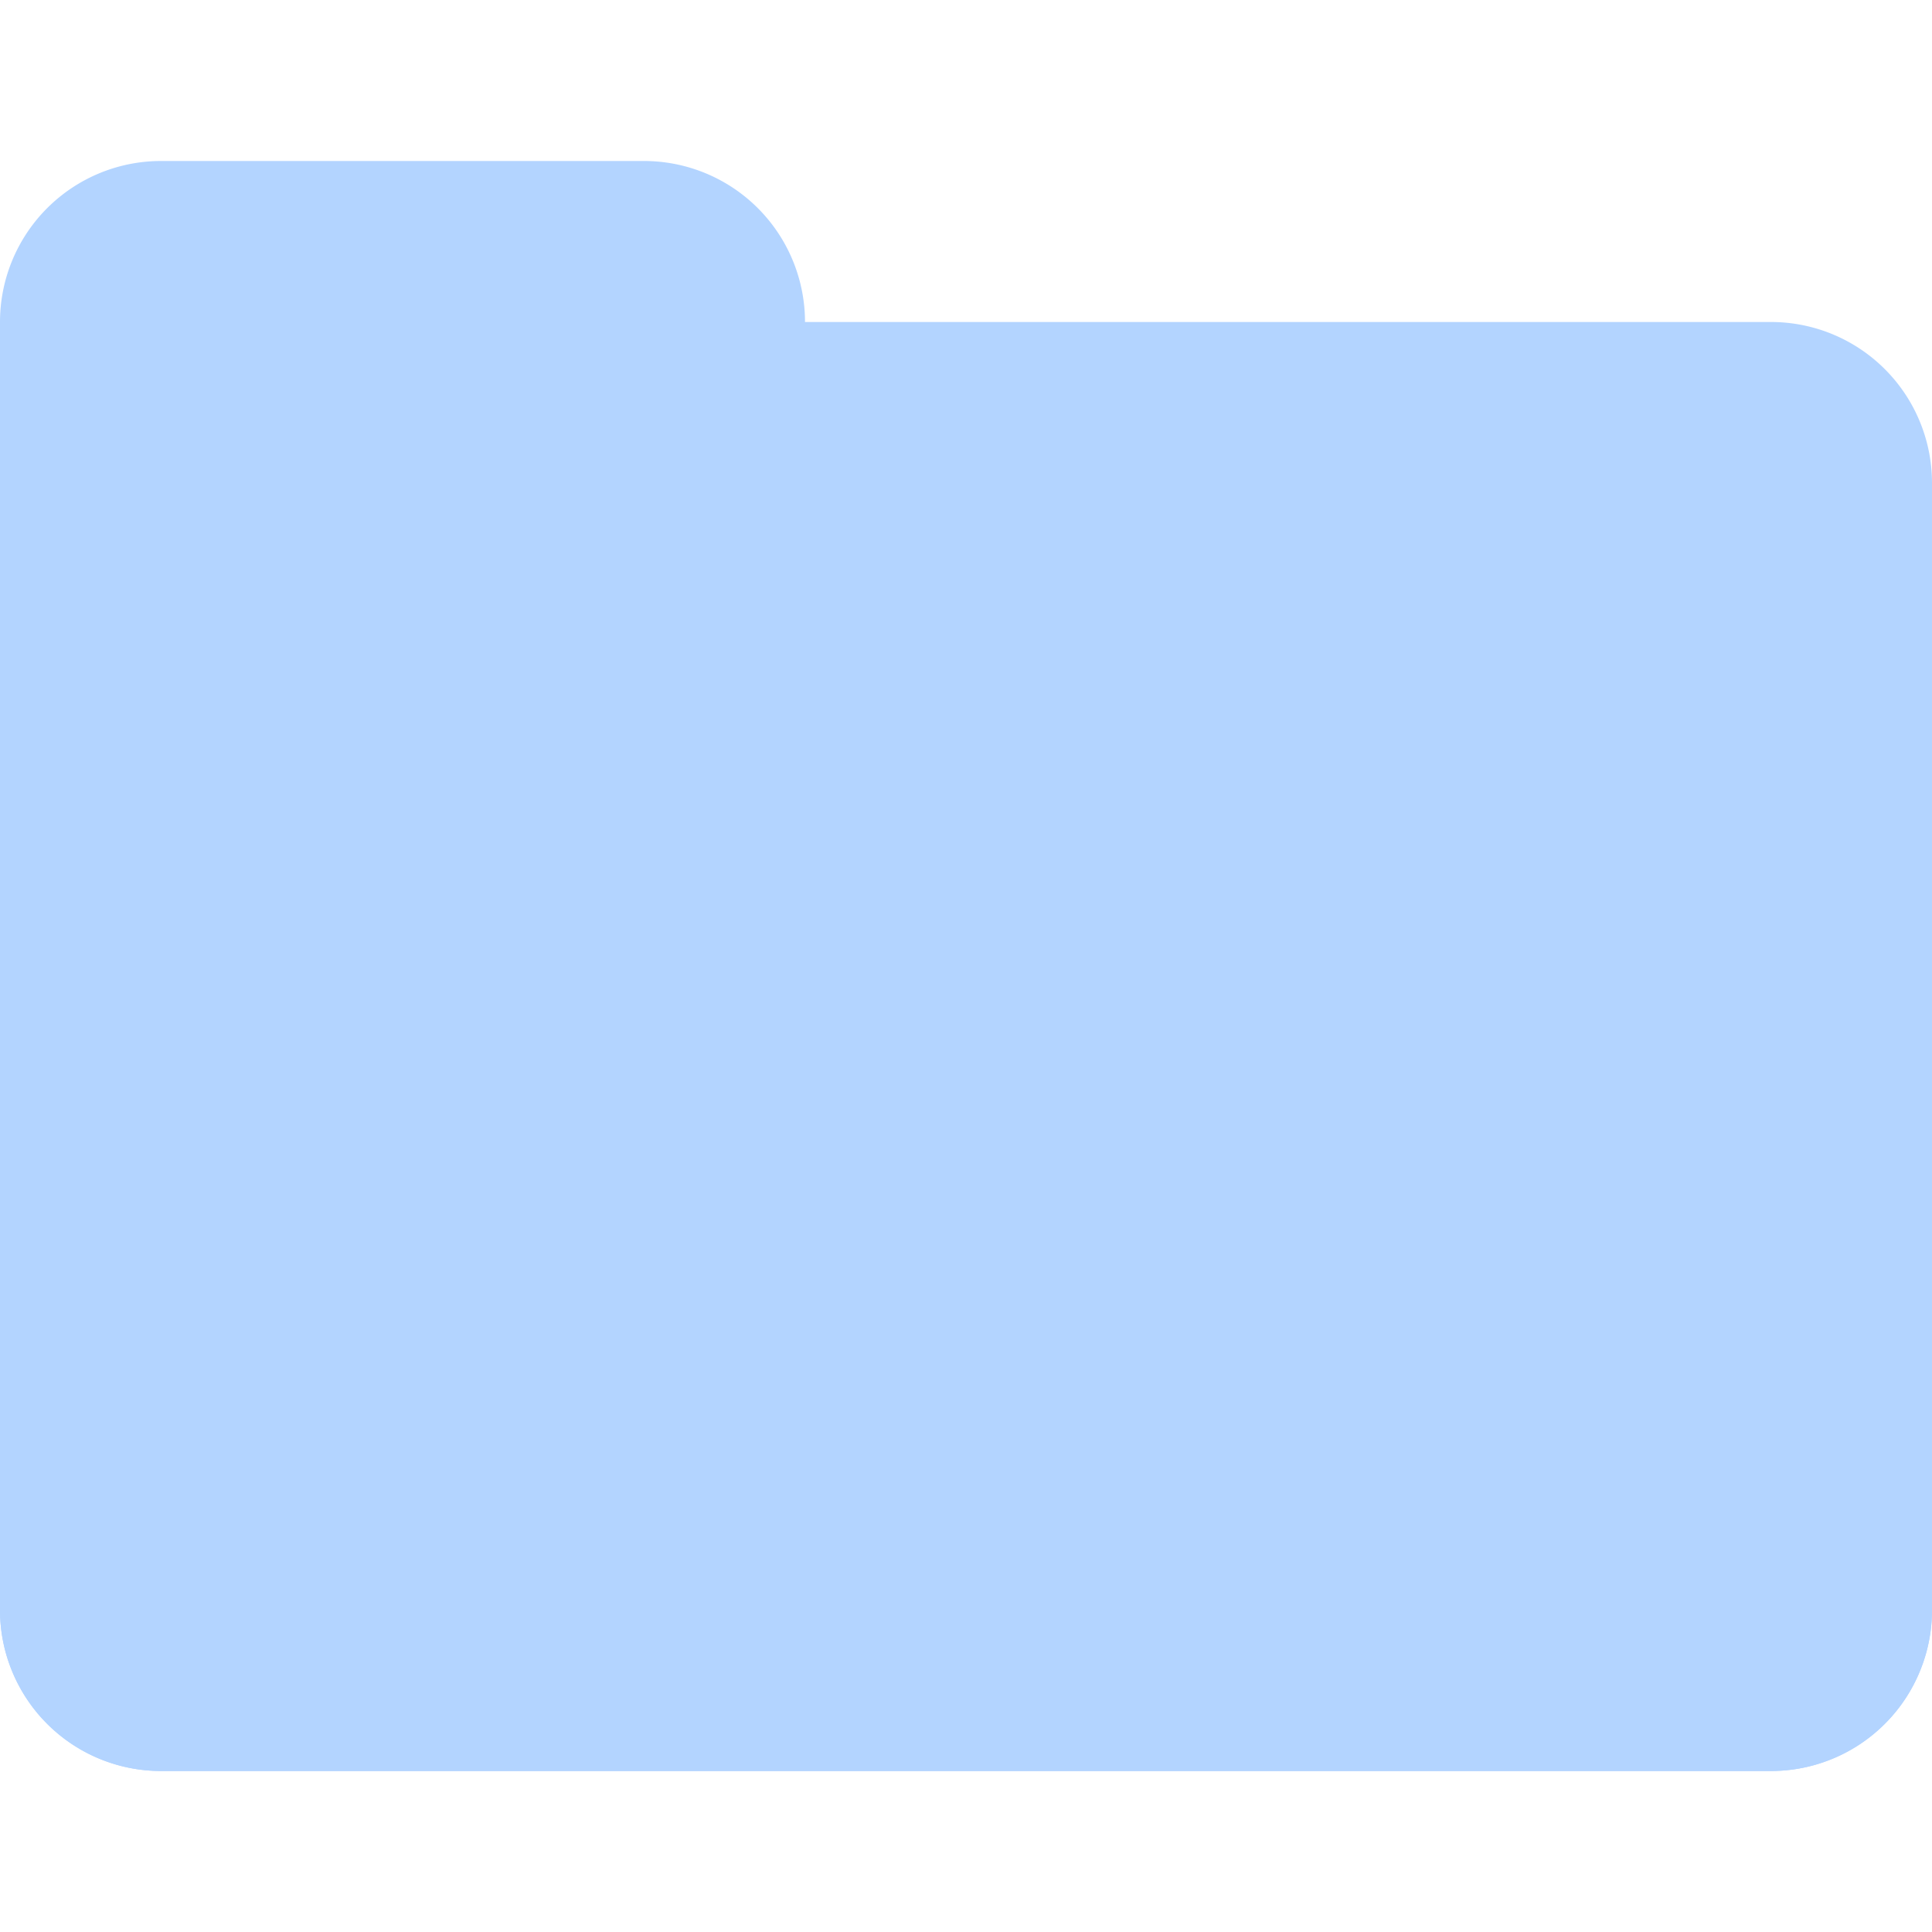 <svg width="24" height="24" viewBox="0 0 24 24"><g fill="#B3D4FF" fill-rule="evenodd"><path d="M10 4h12a2 2 0 012 2v14a2 2 0 01-2 2H2a2 2 0 01-2-2V4a2 2 0 012-2h6a2 2 0 012 2z"/><path d="M0 6h24v14a2 2 0 01-2 2H2a2 2 0 01-2-2V6z" style="mix-blend-mode:multiply"/></g></svg>